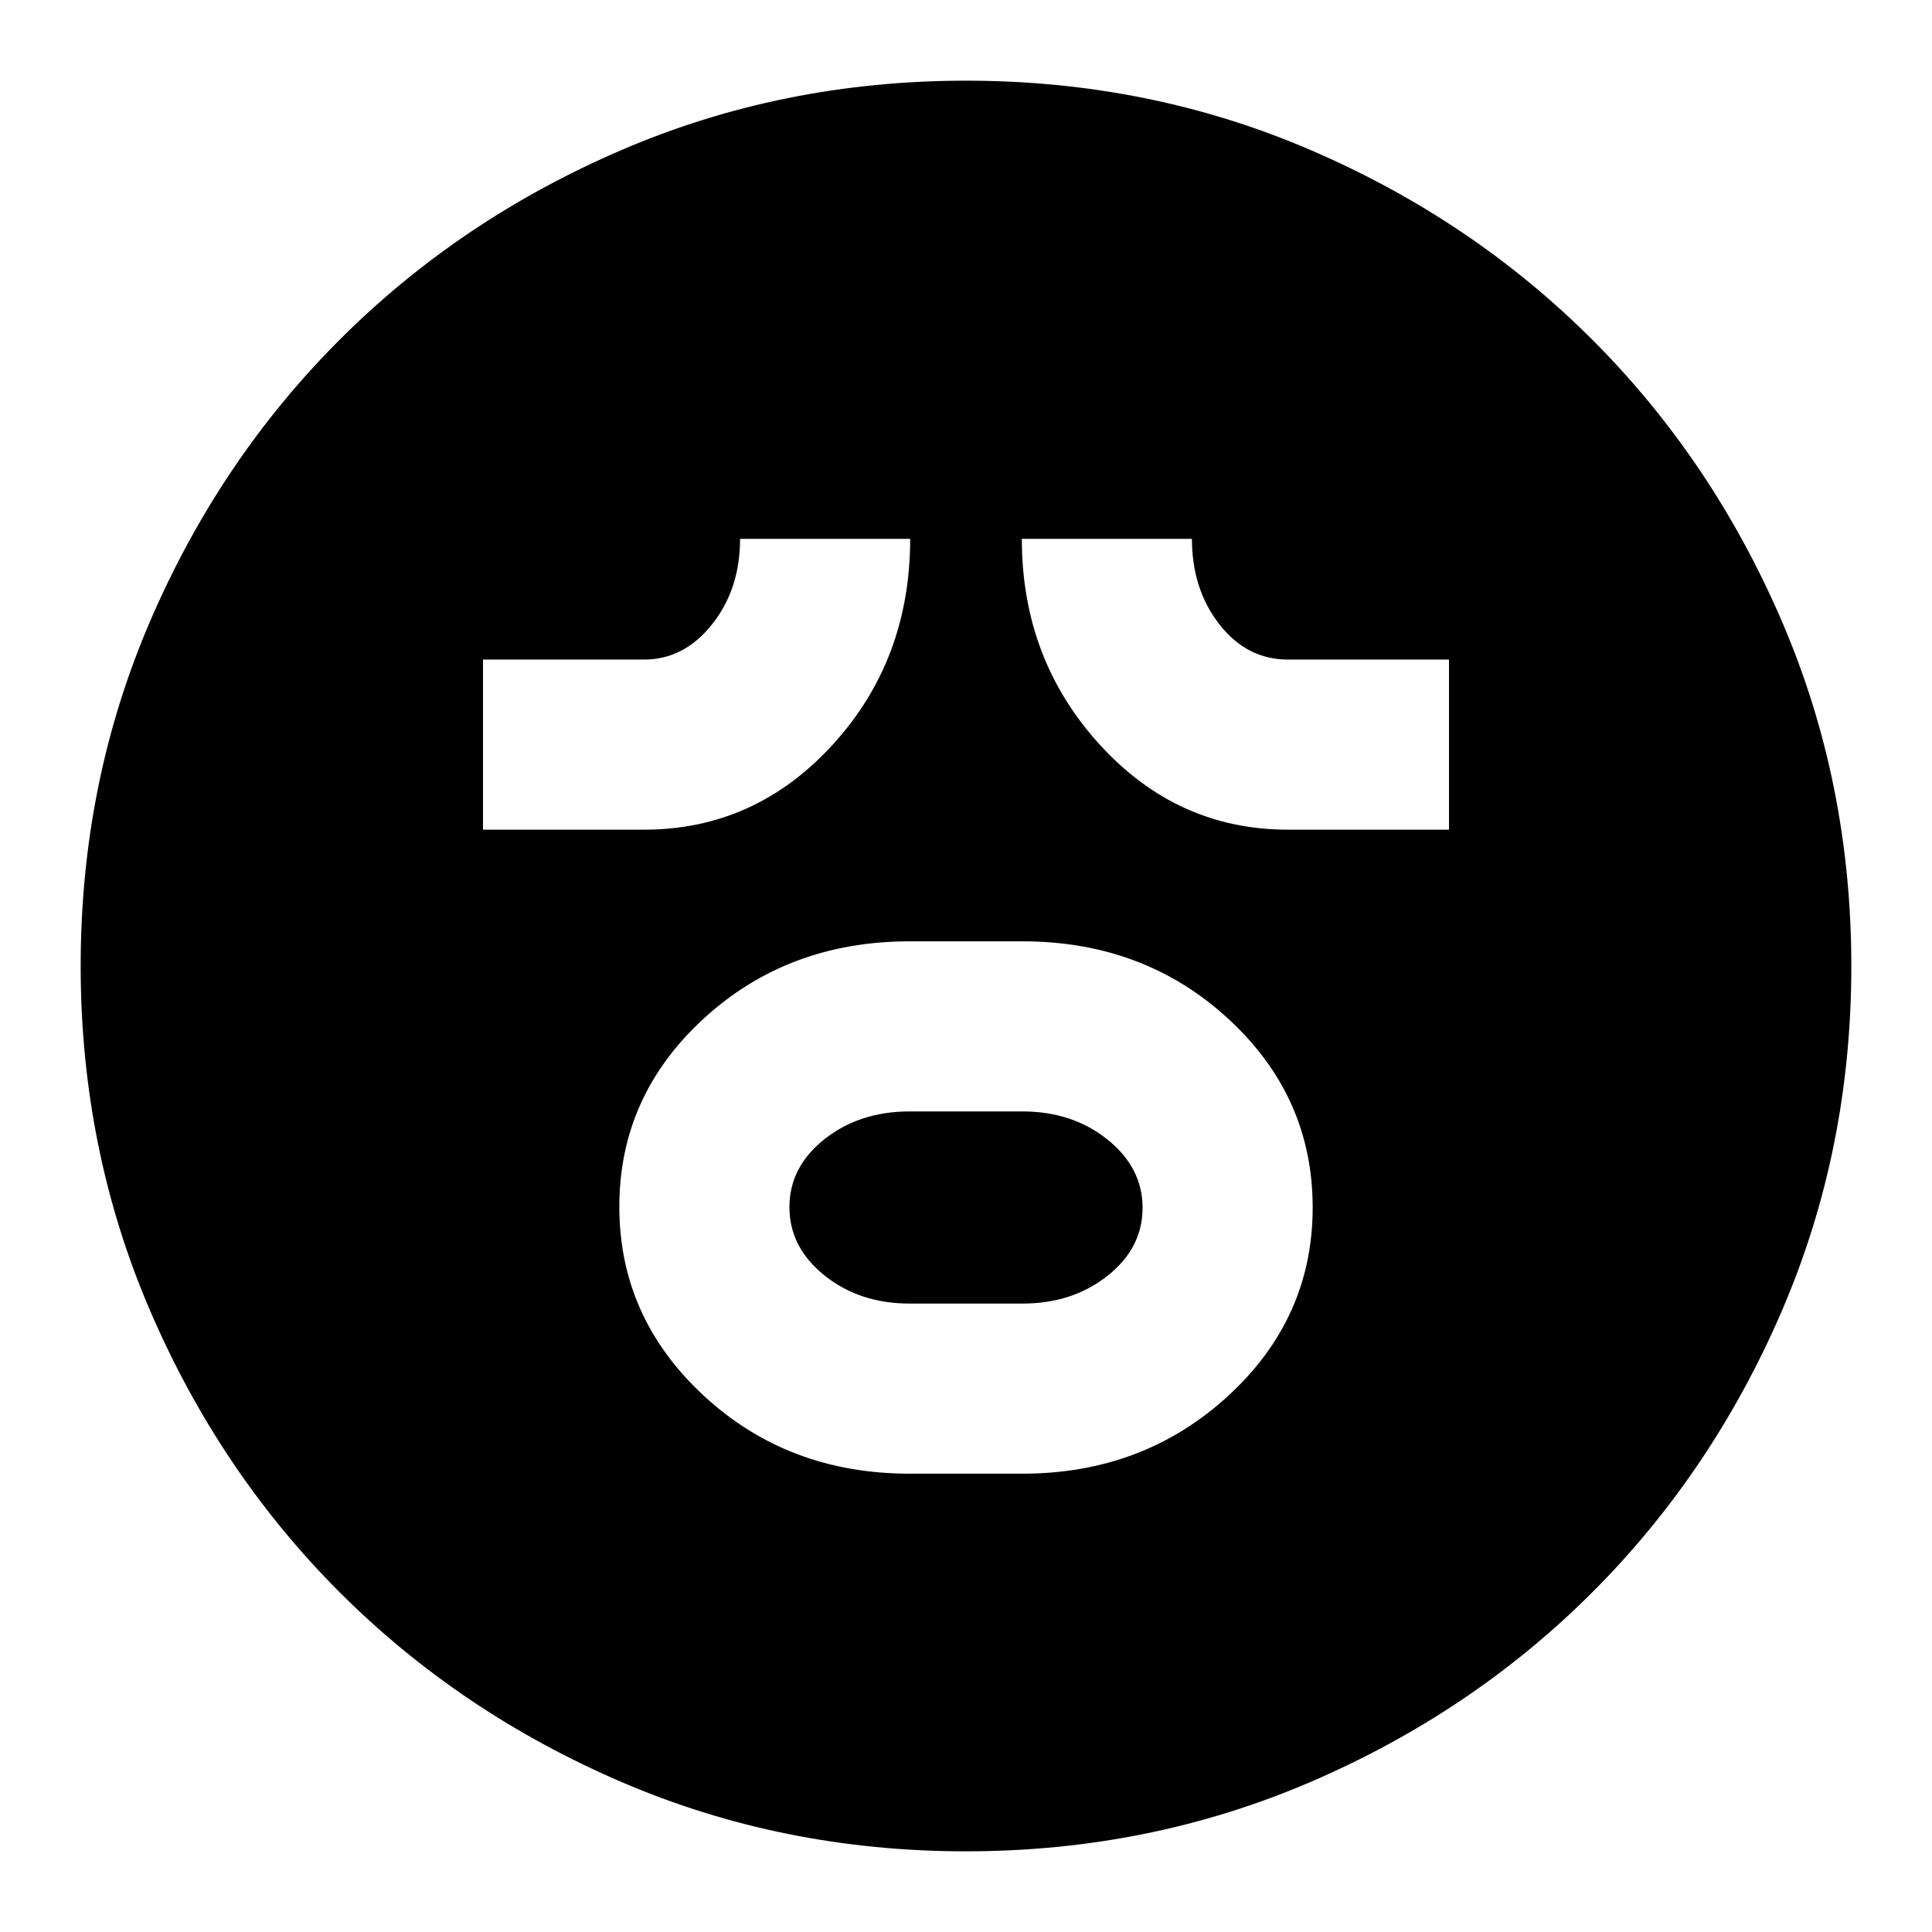 <svg xmlns="http://www.w3.org/2000/svg" height="24" viewBox="0 96 960 960" width="24"><path d="M452 828.261h56q60.109 0 102.185-38.581 42.076-38.58 42.076-93.695 0-55.115-41.848-93.681Q568.565 563.739 508 563.739h-56q-60.565 0-102.413 38.464t-41.848 93.413q0 54.949 41.848 93.797T452 828.261Zm0-84.522q-24.891 0-42.315-13.978-17.424-13.977-17.424-33.945t17.424-33.762q17.424-13.793 42.315-13.793h56q24.891 0 42.315 13.978 17.424 13.977 17.424 33.945t-17.424 33.762Q532.891 743.739 508 743.739h-56ZM240 508.261h80q55.13 0 93.696-42.152 38.565-42.153 38.565-102.37h-84.522q0 25-13.924 42.5T320 423.739h-80v84.522Zm400 0h80v-84.522h-80q-20.435 0-34.087-17.5-13.652-17.5-13.652-42.5h-84.522q0 59.696 38.576 102.109T640 508.261ZM479.953 1015.91q-91.204 0-171.372-34.539-80.169-34.543-139.789-94.163-59.62-59.62-94.163-139.836-34.543-80.215-34.543-171.419 0-91.204 34.543-171.372 34.543-80.169 94.163-139.789 59.62-59.62 139.836-94.163 80.215-34.542 171.419-34.542 91.204 0 171.372 34.542 80.169 34.543 139.789 94.163 59.62 59.62 94.163 139.836 34.542 80.215 34.542 171.419 0 91.204-34.542 171.372-34.543 80.169-94.163 139.789-59.62 59.62-139.836 94.163-80.215 34.539-171.419 34.539Z"/></svg>